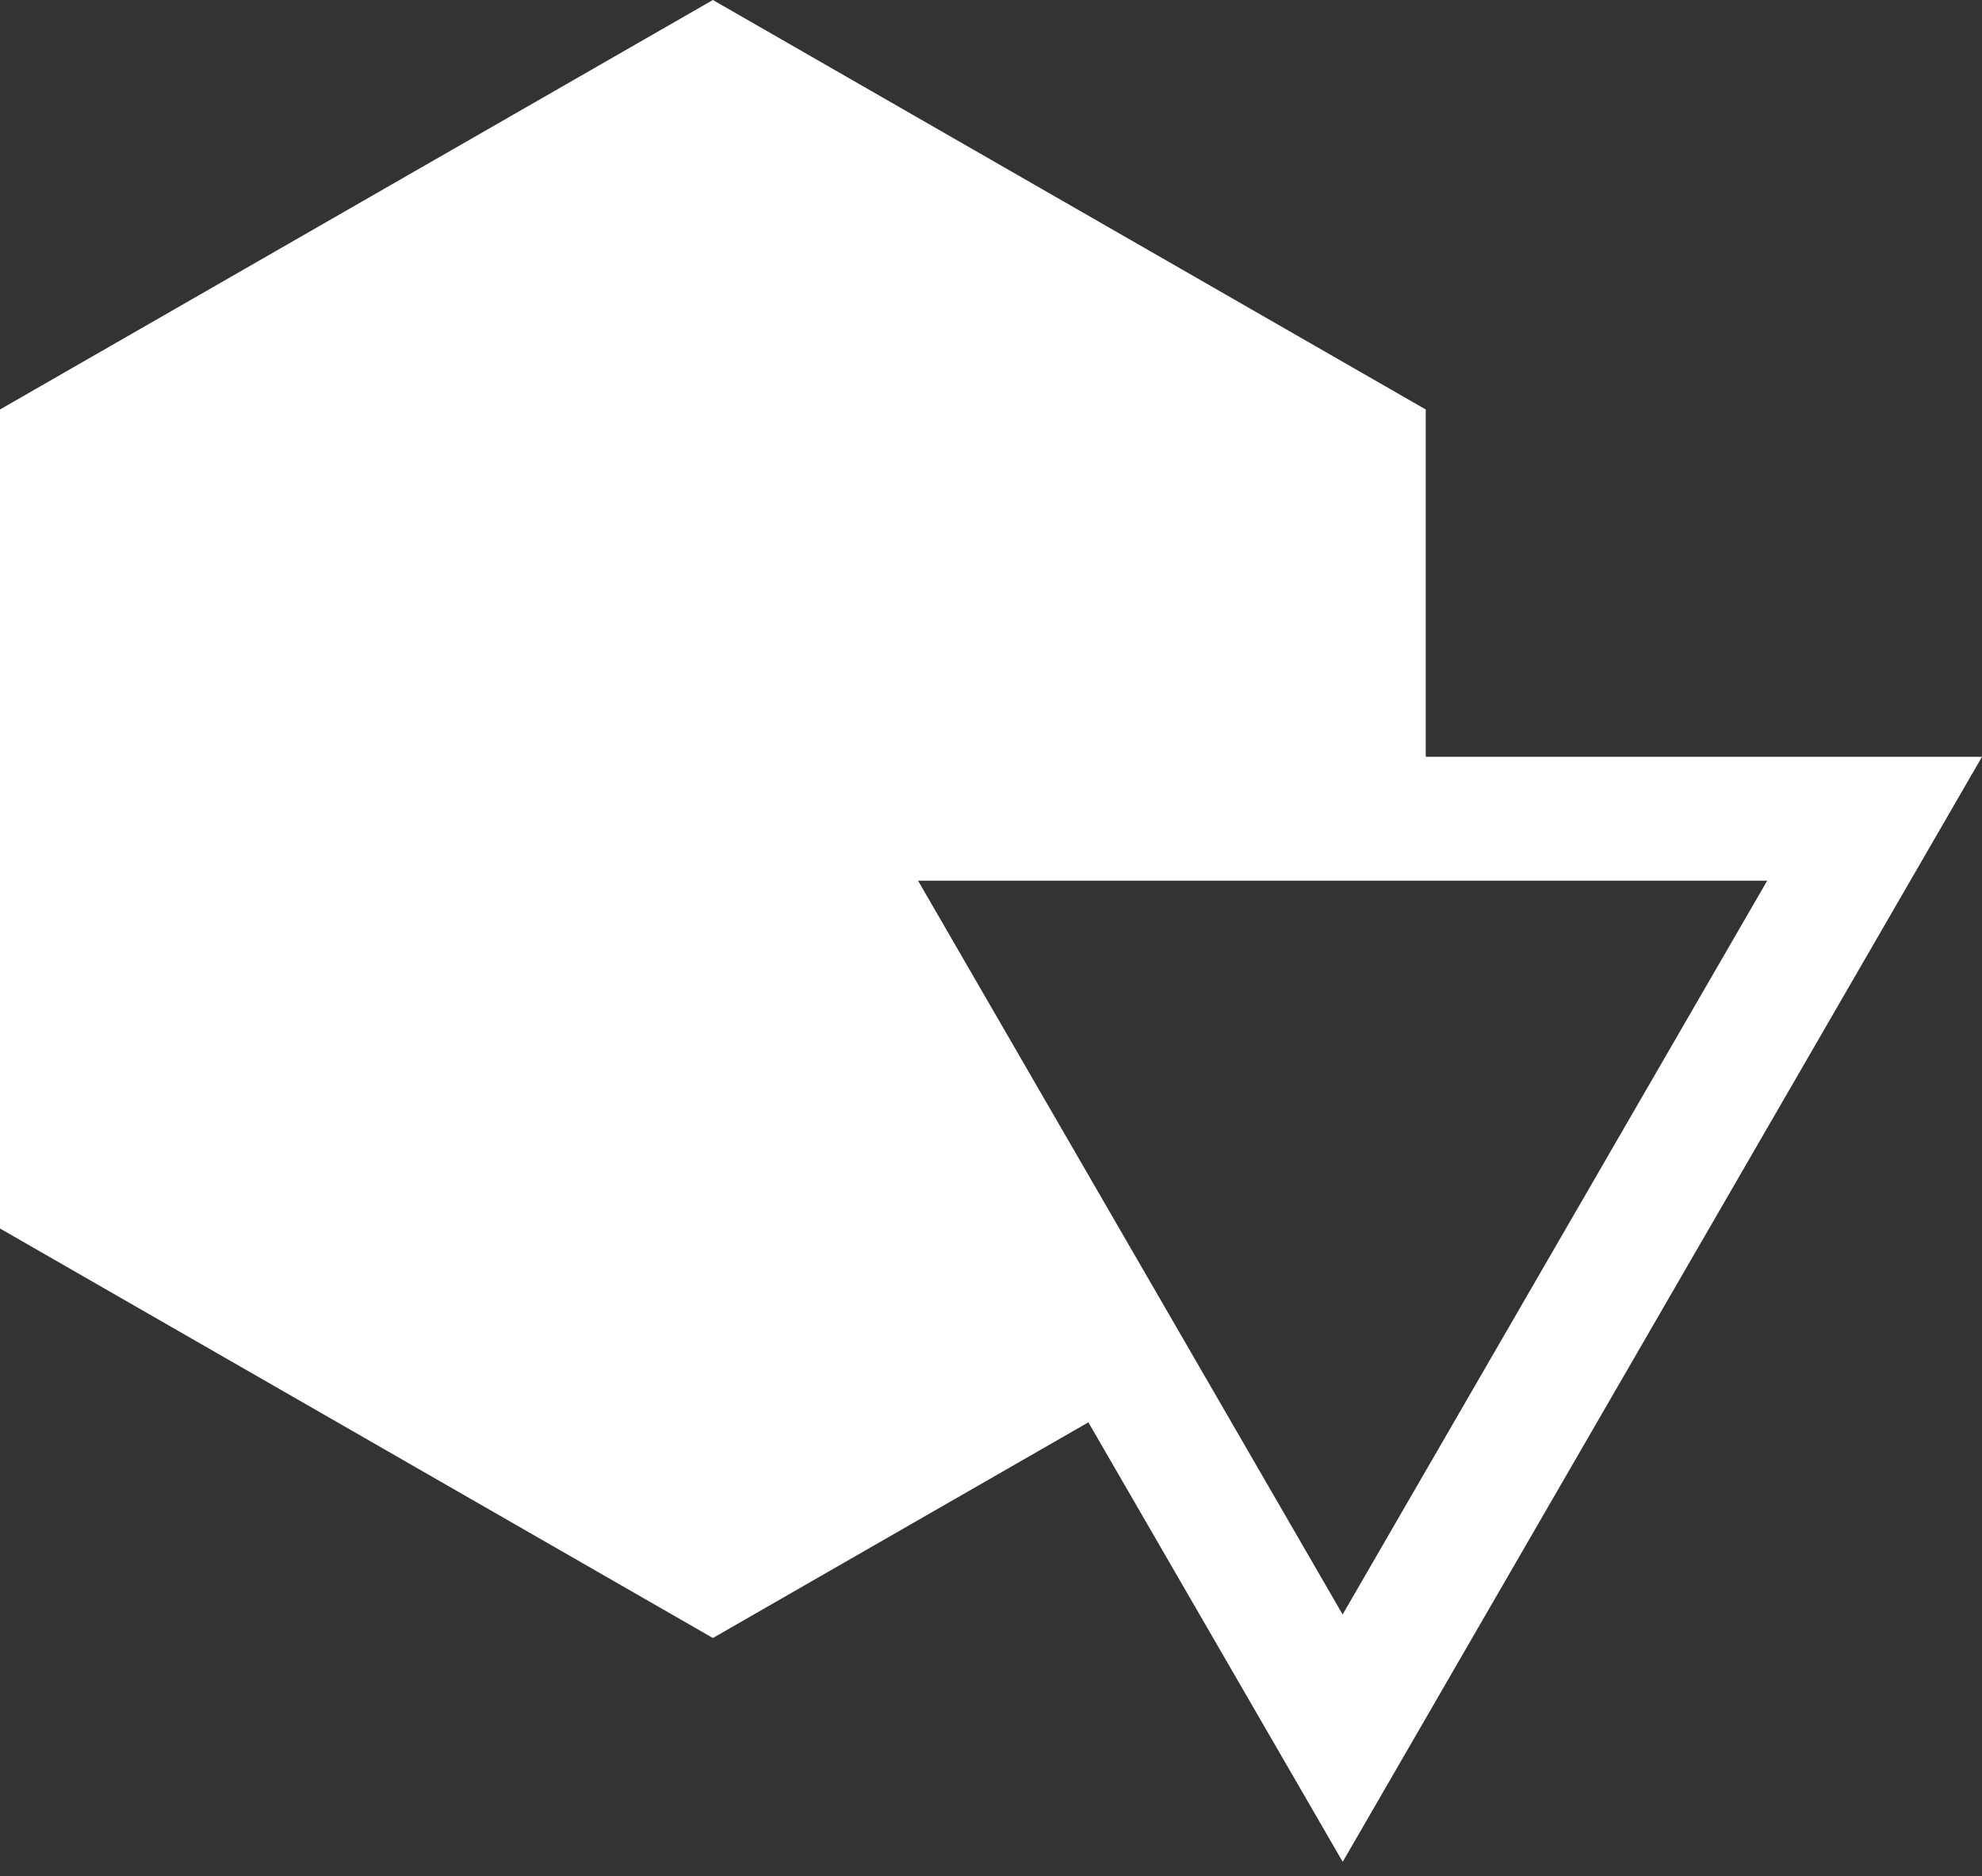 <svg width="56" height="53" viewBox="0 0 56 53" fill="none" xmlns="http://www.w3.org/2000/svg">
<rect x="0" y="0" width="56" height="53" fill="#333333" stroke="none"/>
<path d="M30.751 40.182L37.937 52.598L56 21.38H40.283V11.568L20.142 0L0 11.568V34.706L20.142 46.275L30.751 40.182ZM49.931 24.88L37.935 45.61L25.939 24.88H49.931Z" fill="white"/>
</svg>

